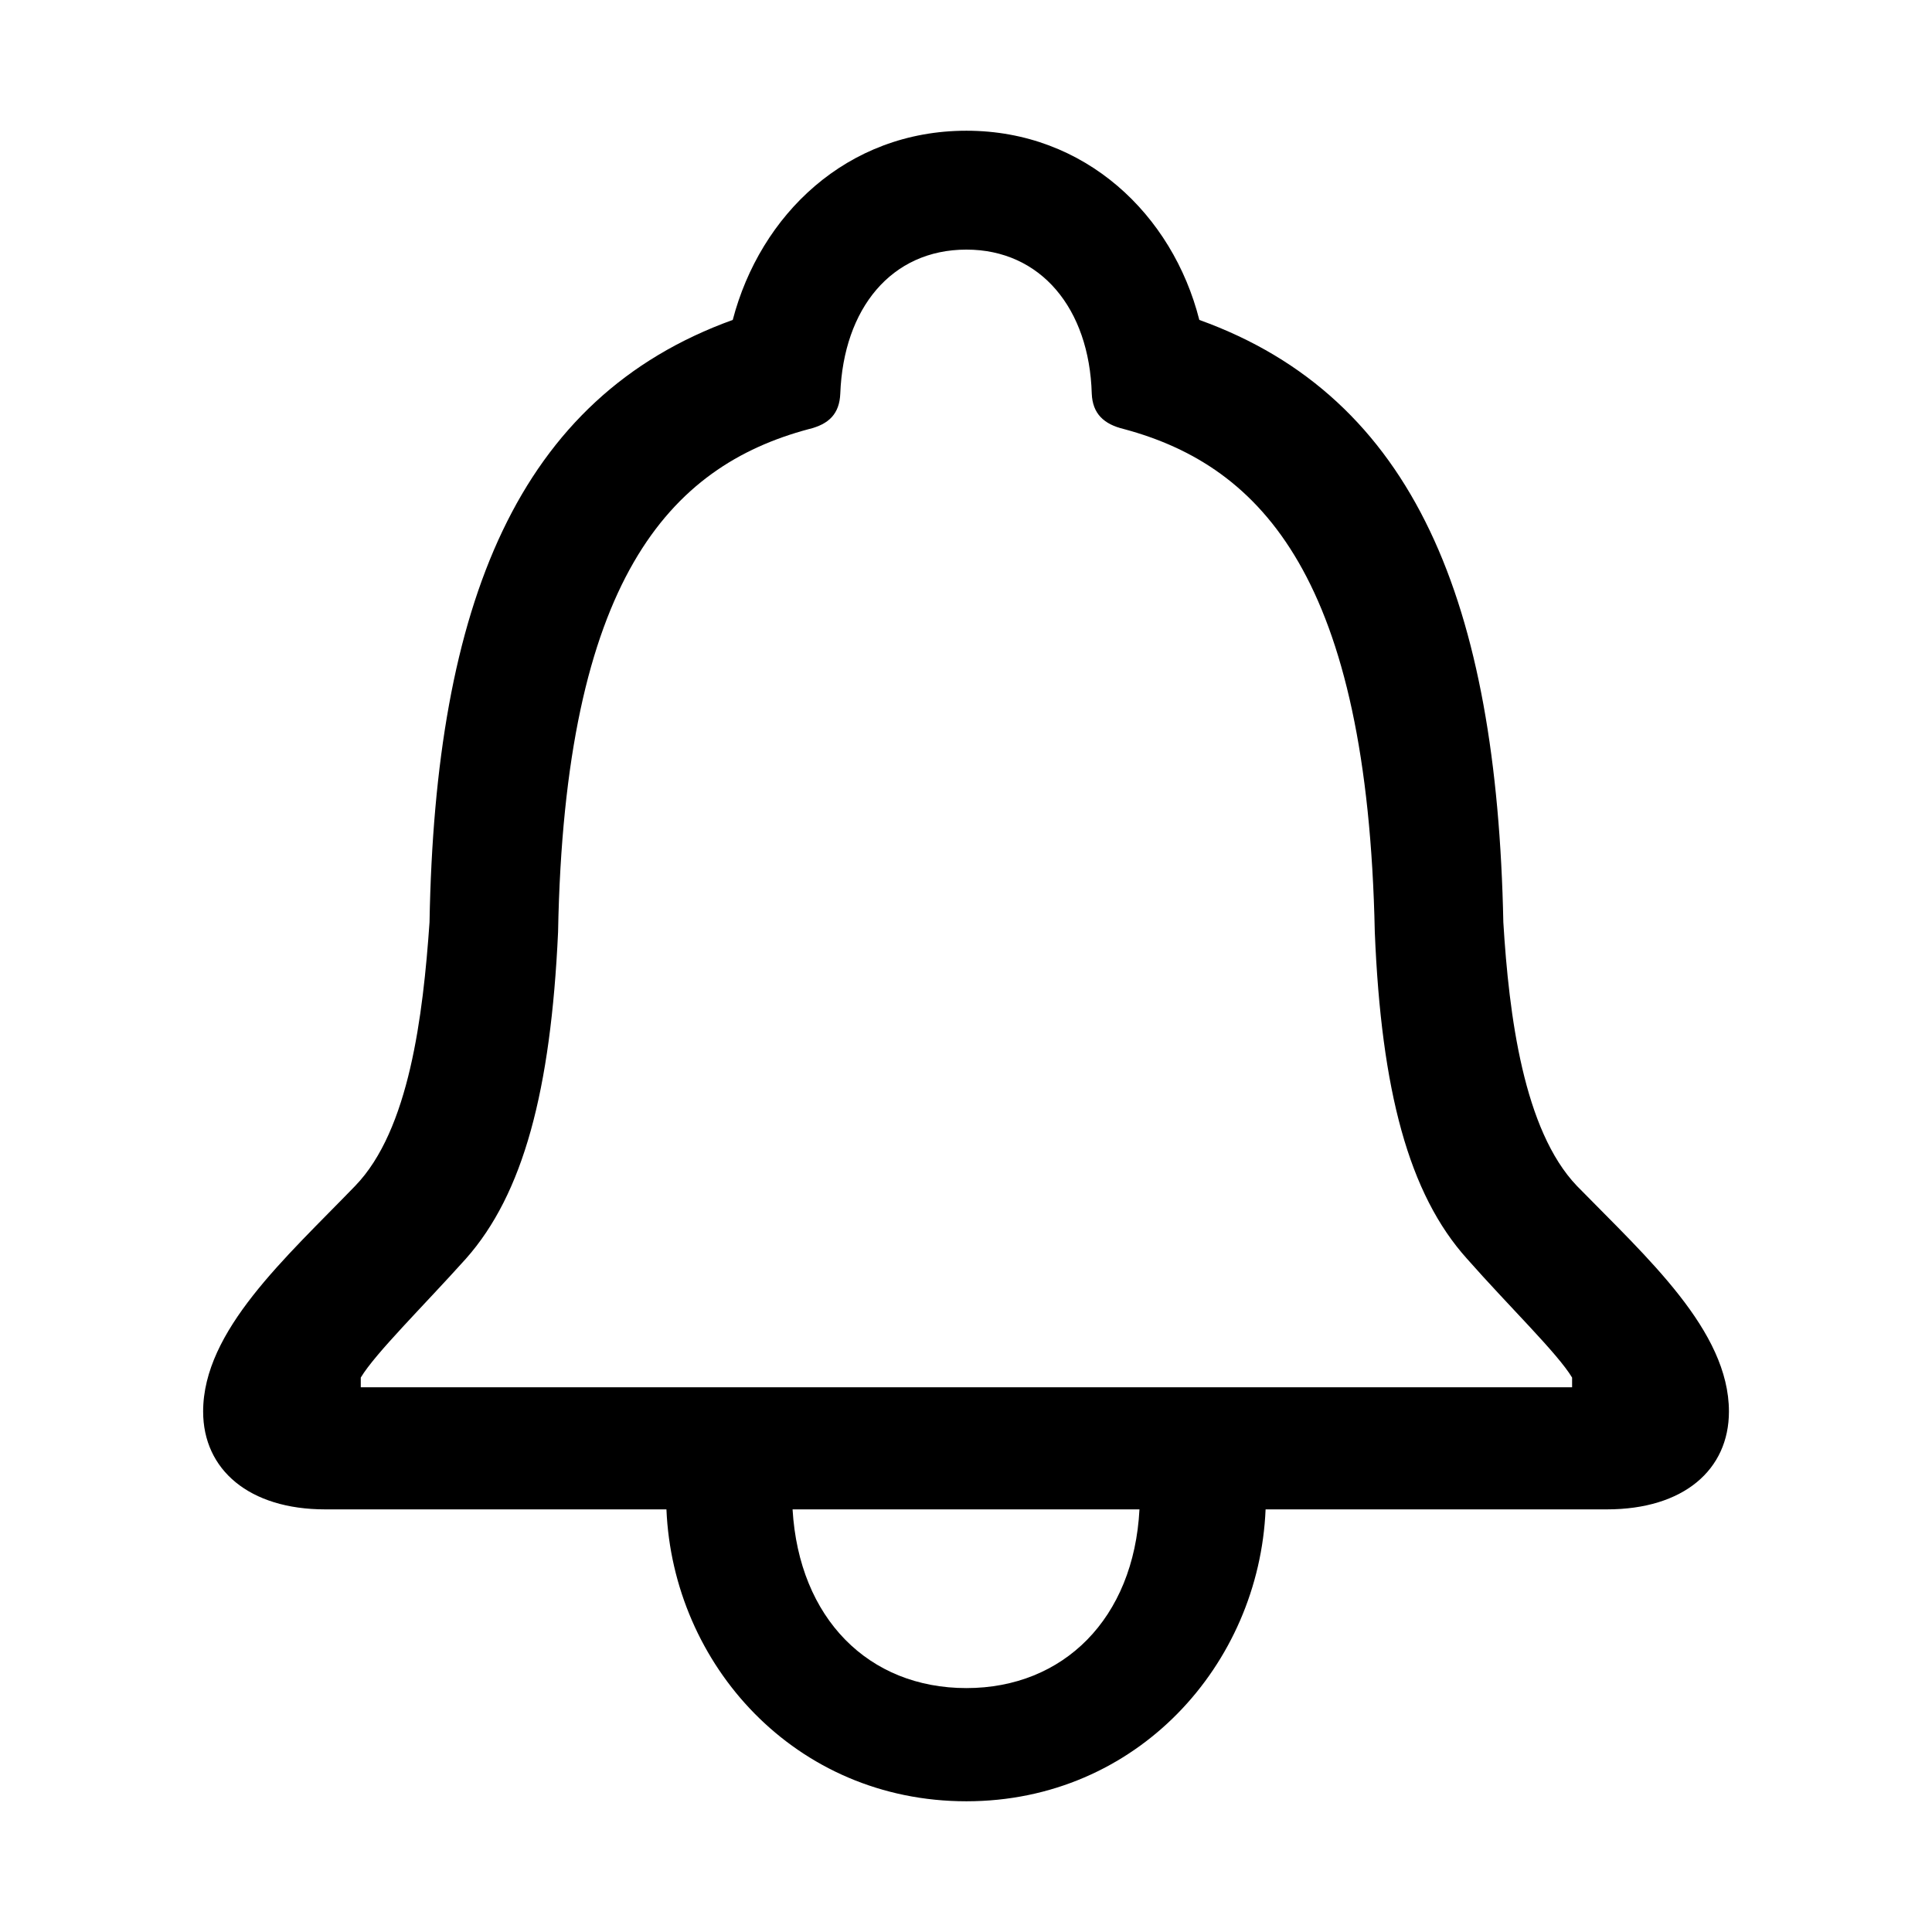 <svg height="56" viewBox="0 0 56 56" width="56" xmlns="http://www.w3.org/2000/svg"><path d="m9.426 43.75h23.602c-.164 3.164-2.203 5.18-5.016 5.18-2.836 0-4.852-2.016-5.039-5.18h-3.656c.188 4.5 3.727 8.461 8.695 8.461 4.945 0 8.484-3.961 8.672-8.461h9.891c2.226 0 3.539-1.148 3.539-2.836 0-2.344-2.367-4.453-4.406-6.539-1.547-1.617-1.969-4.945-2.133-7.641-.188-9.234-2.555-15.211-8.812-17.461-.773-3.047-3.305-5.484-6.75-5.484-3.469 0-5.977 2.438-6.774 5.484-6.234 2.25-8.625 8.227-8.789 17.461-.188 2.695-.586 6.023-2.156 7.641-2.016 2.086-4.406 4.195-4.406 6.539 0 1.688 1.336 2.836 3.539 2.836zm1.031-3.539v-.281c.422-.703 1.805-2.062 3.047-3.445 1.664-1.875 2.461-4.875 2.672-9.469.188-10.219 3.234-13.5 7.266-14.578.586-.141.891-.445.914-1.031.094-2.461 1.477-4.172 3.656-4.172 2.156 0 3.562 1.711 3.633 4.172.023.586.351.891.938 1.031 4.008 1.078 7.055 4.359 7.266 14.578.188 4.594.984 7.594 2.672 9.469 1.219 1.383 2.625 2.742 3.047 3.445v.281z"/></svg>